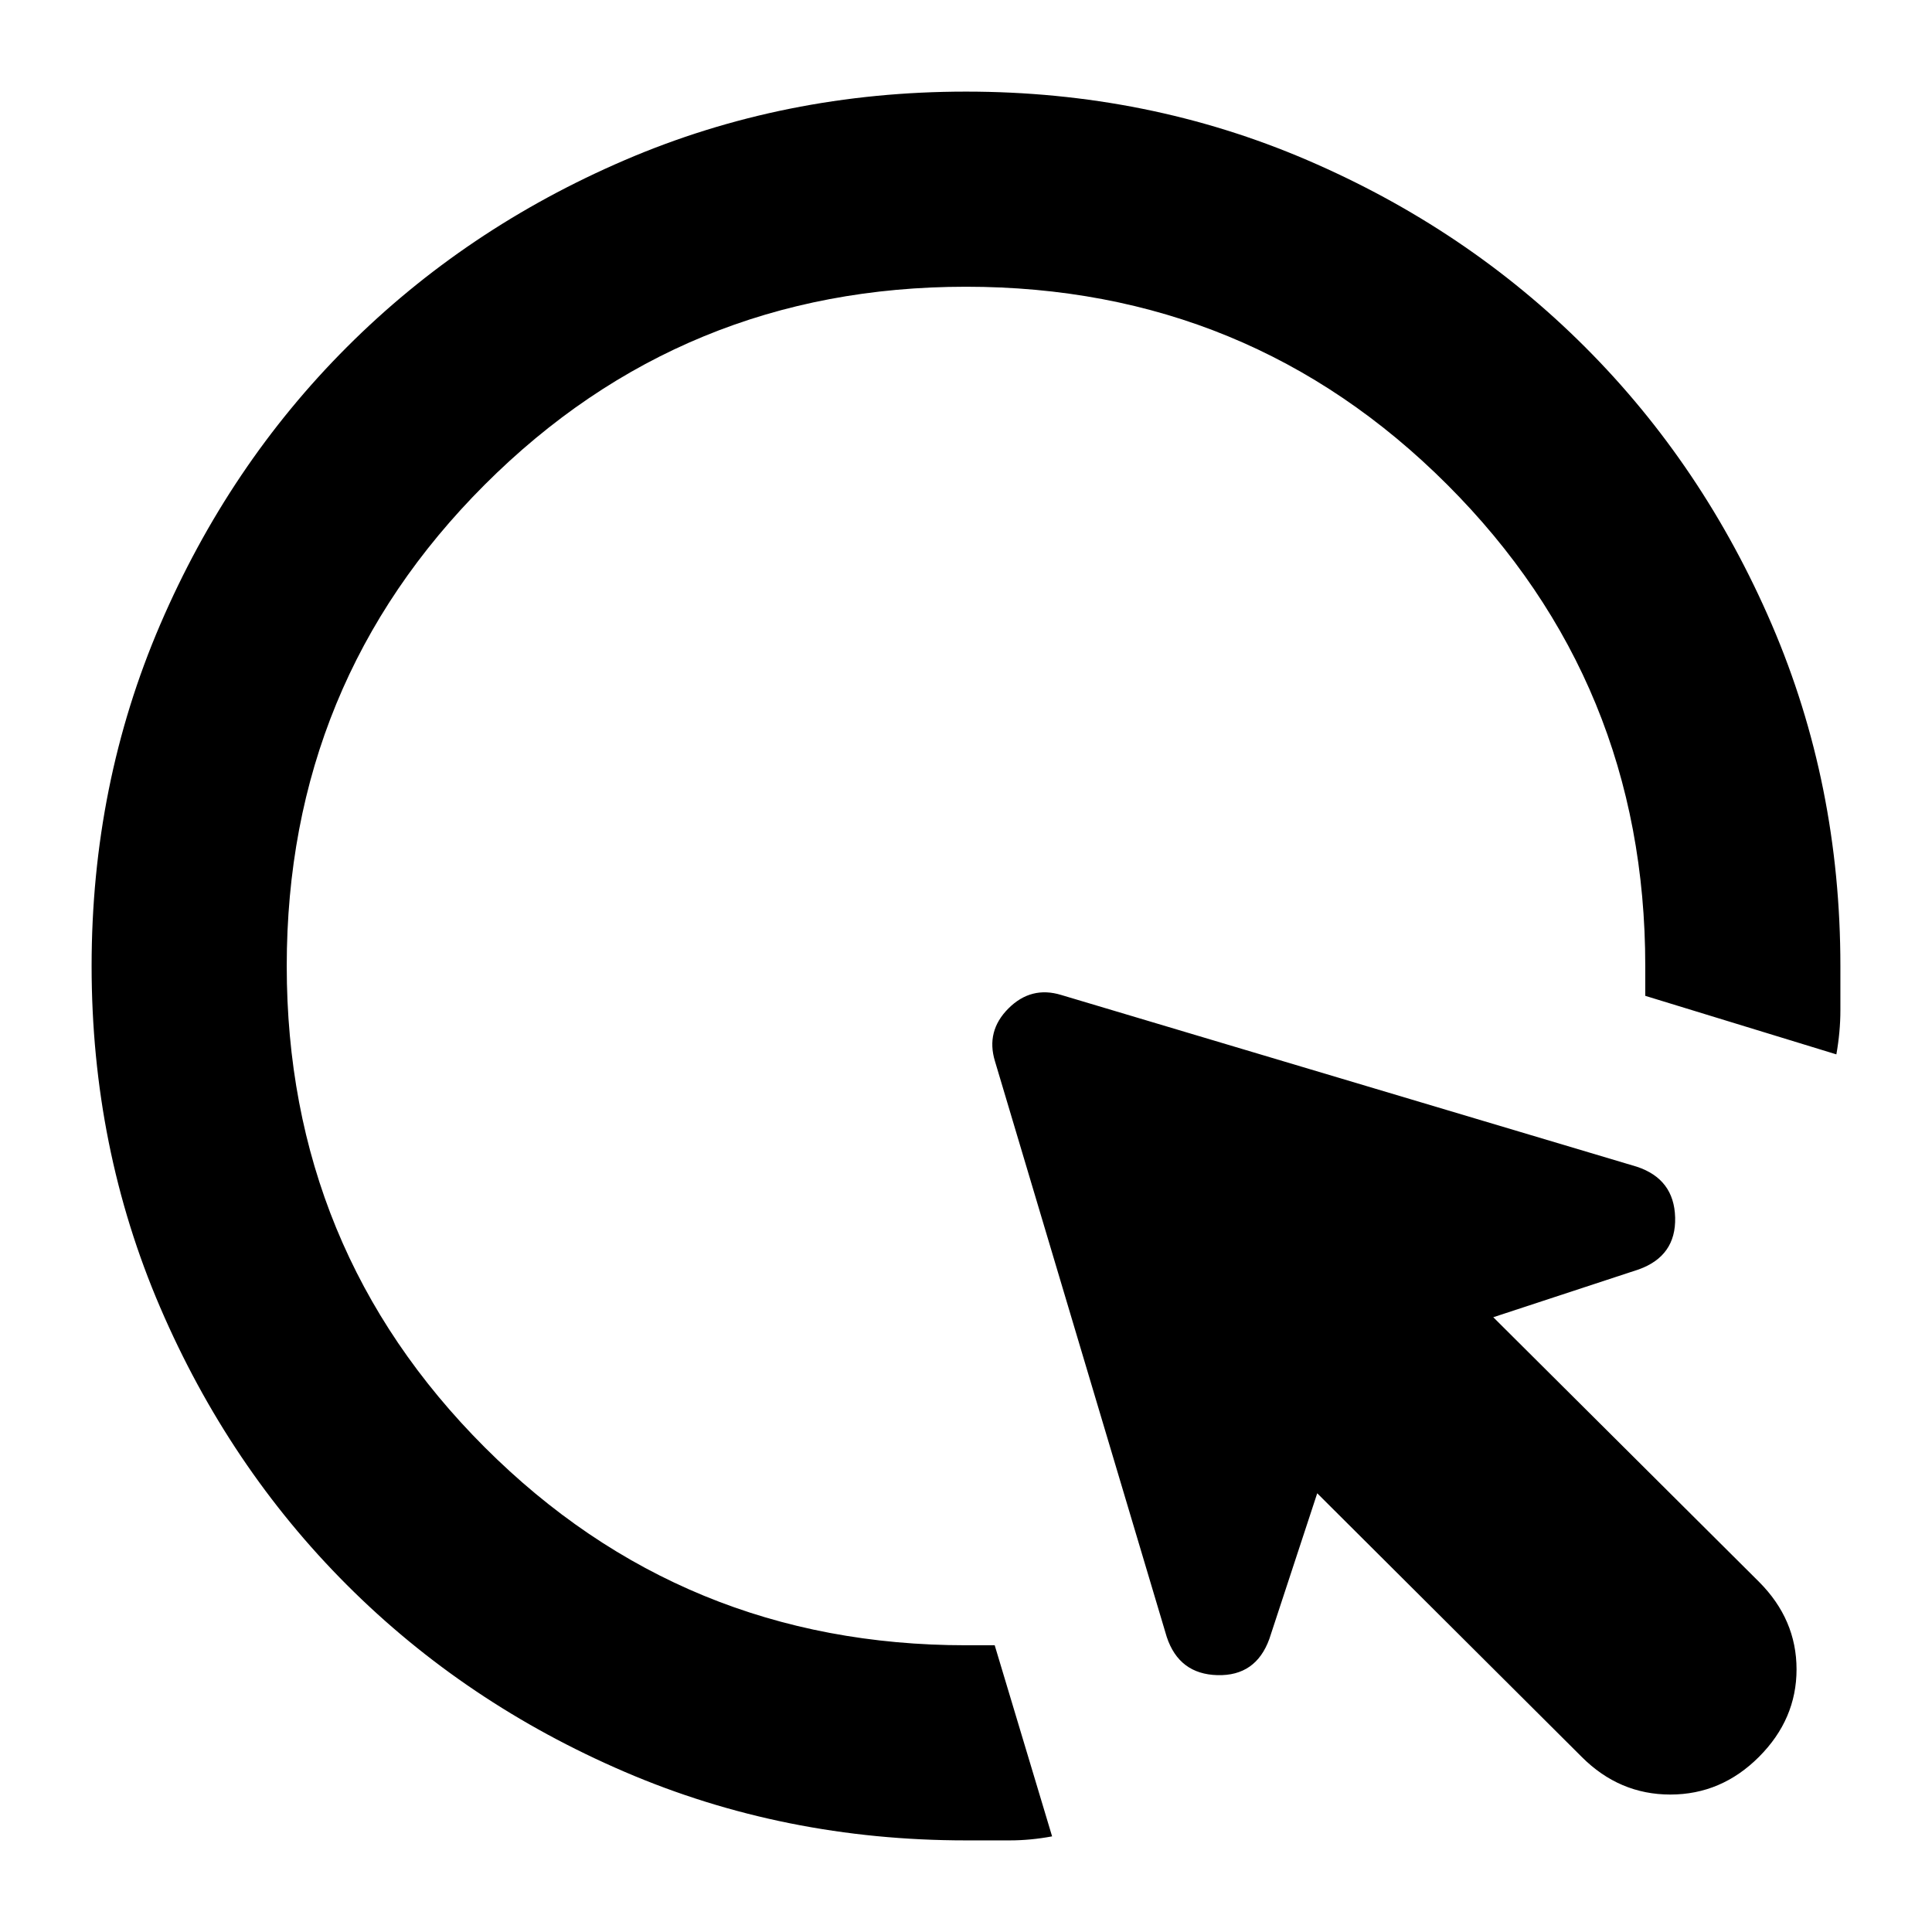 <svg xmlns="http://www.w3.org/2000/svg" height="24" viewBox="0 -960 960 960" width="24"><path d="M522.783-47.52q-10.696 2-21.109 2H480q-90.348 0-169.566-34.044-79.218-34.043-138.022-92.848-58.805-58.804-92.848-138.022Q45.52-389.652 45.52-480t34.044-169.566q34.043-79.218 92.848-138.022 58.804-58.805 138.022-92.848Q389.652-914.48 480-914.48t169.566 34.044q79.218 34.043 138.022 92.848 58.805 58.804 92.848 138.022Q914.48-570.348 914.48-480v21.957q0 10.695-2 21.956l-94.957-29.087V-480q0-140.783-98.37-239.153T480-817.523q-140.783 0-239.153 98.37T142.477-480q0 140.783 98.37 239.153T480-142.477h14.261l28.522 94.957ZM785.957-87 654.522-217.998l-23.782 72.347q-6.696 18.522-25.783 18.022-19.087-.5-25.218-19.022l-85.348-286.043q-4.565-14.957 6.696-26.218t26.218-6.696l286.043 85.348q18.522 6.131 19.022 25.218t-18.022 25.783l-72.347 23.782 132 131.435q18.695 18.695 18.695 43.522 0 24.826-18.695 43.522-18.696 18.695-44.022 18.695-25.327 0-44.022-18.695Z"/></svg>